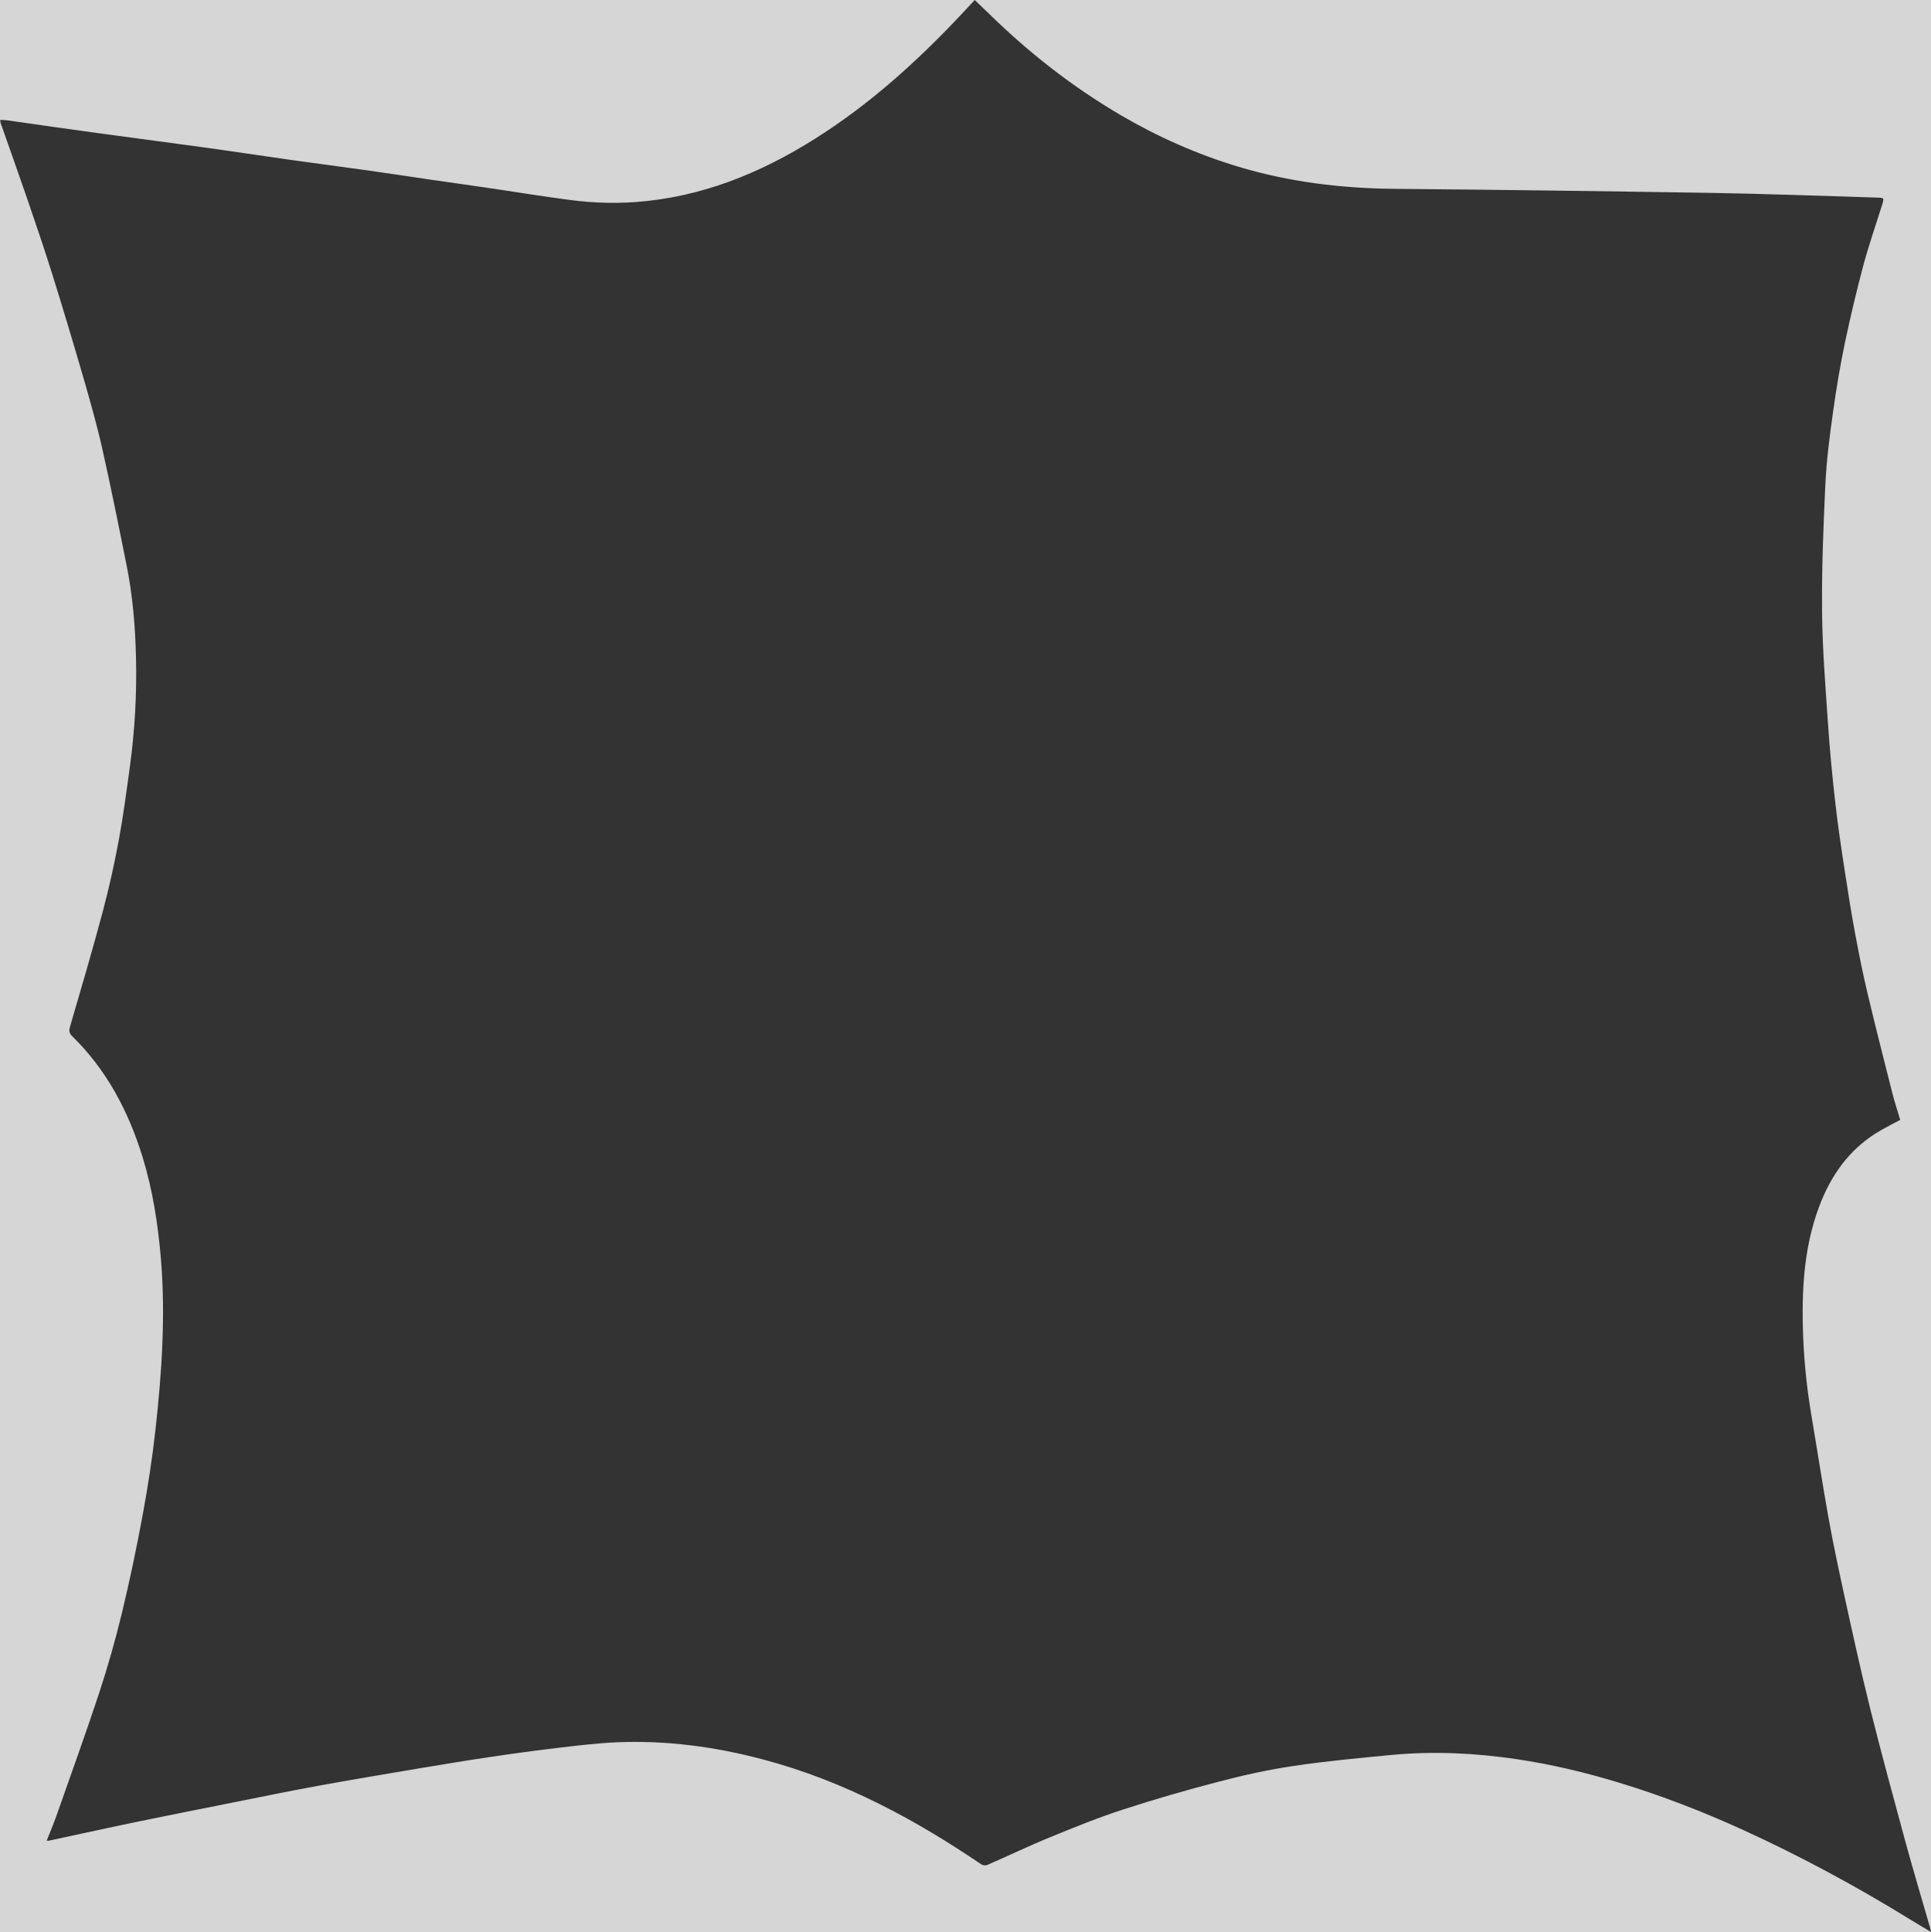 <?xml version="1.0" encoding="utf-8"?>
<!-- Generator: Adobe Illustrator 19.2.1, SVG Export Plug-In . SVG Version: 6.00 Build 0)  -->
<svg version="1.1" id="Layer_1" xmlns="http://www.w3.org/2000/svg" xmlns:xlink="http://www.w3.org/1999/xlink" x="0px" y="0px"
	 viewBox="0 0 1725.3 1726" style="enable-background:new 0 0 1725.3 1726;" xml:space="preserve">
<rect x="0" y="0" width="1725.3" height="1726" fill="#333333" stroke="none"/>
<style type="text/css">
	.st0{opacity:0.8;fill:#FFFFFF;enable-background:new    ;}
</style>
<path class="st0" d="M-17.9-18.4v1764h1764v-1764L-17.9-18.4L-17.9-18.4z M1706.2,1714.5c-47.9-29.5-97.4-56.2-148.6-79.6
	c-36-16.4-72.8-30.7-110.7-42.2c-30.1-9.2-60.7-16.5-91.8-21.1c-37-5.5-74.3-7.3-111.6-3.8c-29.2,2.8-58.4,5.5-87.3,9.8
	c-22.5,3.3-44.8,8.2-66.9,14c-28.8,7.5-57.3,15.7-85.6,24.9c-22.2,7.2-44,16-65.6,24.9c-18.9,7.7-37.3,16.6-56,24.7
	c-1.4,0.6-4,0.4-5.3-0.5c-29.3-19.9-59.4-38.2-91.1-54c-33.7-16.8-68.6-30.5-104.9-40c-42.4-11.2-85.6-16.9-129.5-15.1
	c-17.9,0.8-35.8,3-53.7,5.1c-20,2.4-39.9,5.1-59.9,8.1c-21.1,3.1-42.1,6.6-63.1,10.1c-30.3,5.1-60.7,10.2-91,15.7
	c-24.5,4.5-49,9.5-73.4,14.4c-28.2,5.6-56.4,11.2-84.6,17c-27.2,5.6-54.3,11.6-81.4,17.4c-0.4,0.2-1.1,0.1-2.5,0.1
	c3.1-7.8,6.2-15.1,8.8-22.5c12.8-36.5,26-72.8,38.1-109.5c7.7-23.3,14.4-47,20.2-70.9c7.1-29.4,13.3-59,18.8-88.8
	c4.6-25,8.5-50.2,11.3-75.5c5.6-50.5,9.1-101.2,4.9-152.1c-2.6-31.1-7.3-61.8-16.5-91.7c-12.6-40.7-32-77.6-62.8-107.7
	c-2.6-2.5-3-4.8-2-8.3c10-34.3,20.1-68.5,29.3-103c5.6-21,10.3-42.3,14.3-63.7c4-21.7,6.9-43.7,9.9-65.6c4.4-32.2,6.3-64.7,5.5-97.2
	c-0.6-27.8-2.9-55.6-8.4-82.9c-7-34.9-14-69.8-21.8-104.5c-4.7-20.9-10.6-41.5-16.5-62.1c-9.2-31.6-18.6-63.1-28.4-94.4
	c-7.1-22.7-14.8-45.1-22.5-67.6c-7.7-22.3-15.6-44.5-23.4-66.7c-0.2-0.6-0.1-1.3-0.3-2.6c2.3,0.1,4.5,0.1,6.5,0.4
	c26.7,3.8,53.4,7.7,80.1,11.3c31.2,4.3,62.4,8.3,93.5,12.6c26.2,3.6,52.4,7.6,78.6,11.3c23.4,3.3,46.8,6.3,70.2,9.6
	c18.6,2.6,37.2,5.5,55.8,8.2c18.8,2.7,37.6,5.3,56.3,8.1c22.4,3.3,44.7,7,67.2,9.9c23,3.1,46.1,3.6,69.3,1.1
	c58.8-6.3,111-29.5,159.7-61.6C785,86.6,826.6,47.9,865.3,6c1.7-1.8,3.4-3.6,5.6-6c4.3,4.1,8.4,8,12.5,12
	c35.7,35,74.8,65.6,118,90.9c33.1,19.4,67.9,34.8,104.6,45.9c45.7,13.8,92.6,19.5,140.4,19.9c93.8,0.8,187.6,2.1,281.5,3.6
	c49.6,0.8,99.3,2.7,148.9,4.2c6.7,0.2,6.8,0.2,4.8,6.6c-5.6,17.9-11.8,35.6-16.7,53.8c-6.1,22.9-11.6,46.1-16.5,69.3
	c-4.3,20.7-7.8,41.5-10.7,62.5c-3,21.4-5.8,43-6.8,64.6c-1.8,37.9-3.3,75.9-2.9,113.9c0.3,32.8,3,65.6,5.2,98.3
	c1.6,23.9,3.9,47.8,6.6,71.6c2.2,19.8,5.2,39.6,8.2,59.3s6.1,39.5,9.8,59.1c3.3,17.8,6.9,35.6,11.1,53.2c7,29.4,14.5,58.7,21.9,88
	c2,7.9,4.6,15.6,7,23.8c-5.9,3.1-11.6,6-17.2,9.2c-25.2,14.4-42.1,36.1-53,62.6c-14.9,36.2-17.7,74.2-16.8,112.7
	c0.6,26.2,3.1,52.2,7.4,78c5.3,31.3,10.1,62.7,15.7,94c4.3,23.6,9.3,47,14.4,70.4c7.3,33.3,14.6,66.6,22.8,99.6
	c9.8,39.3,20.5,78.4,31.1,117.5c7,25.6,14.6,51.1,22,76.6c0.3,1.2,0.5,2.5,1.1,4.9C1718.3,1721.8,1712.2,1718.2,1706.2,1714.5z"/>
</svg>
